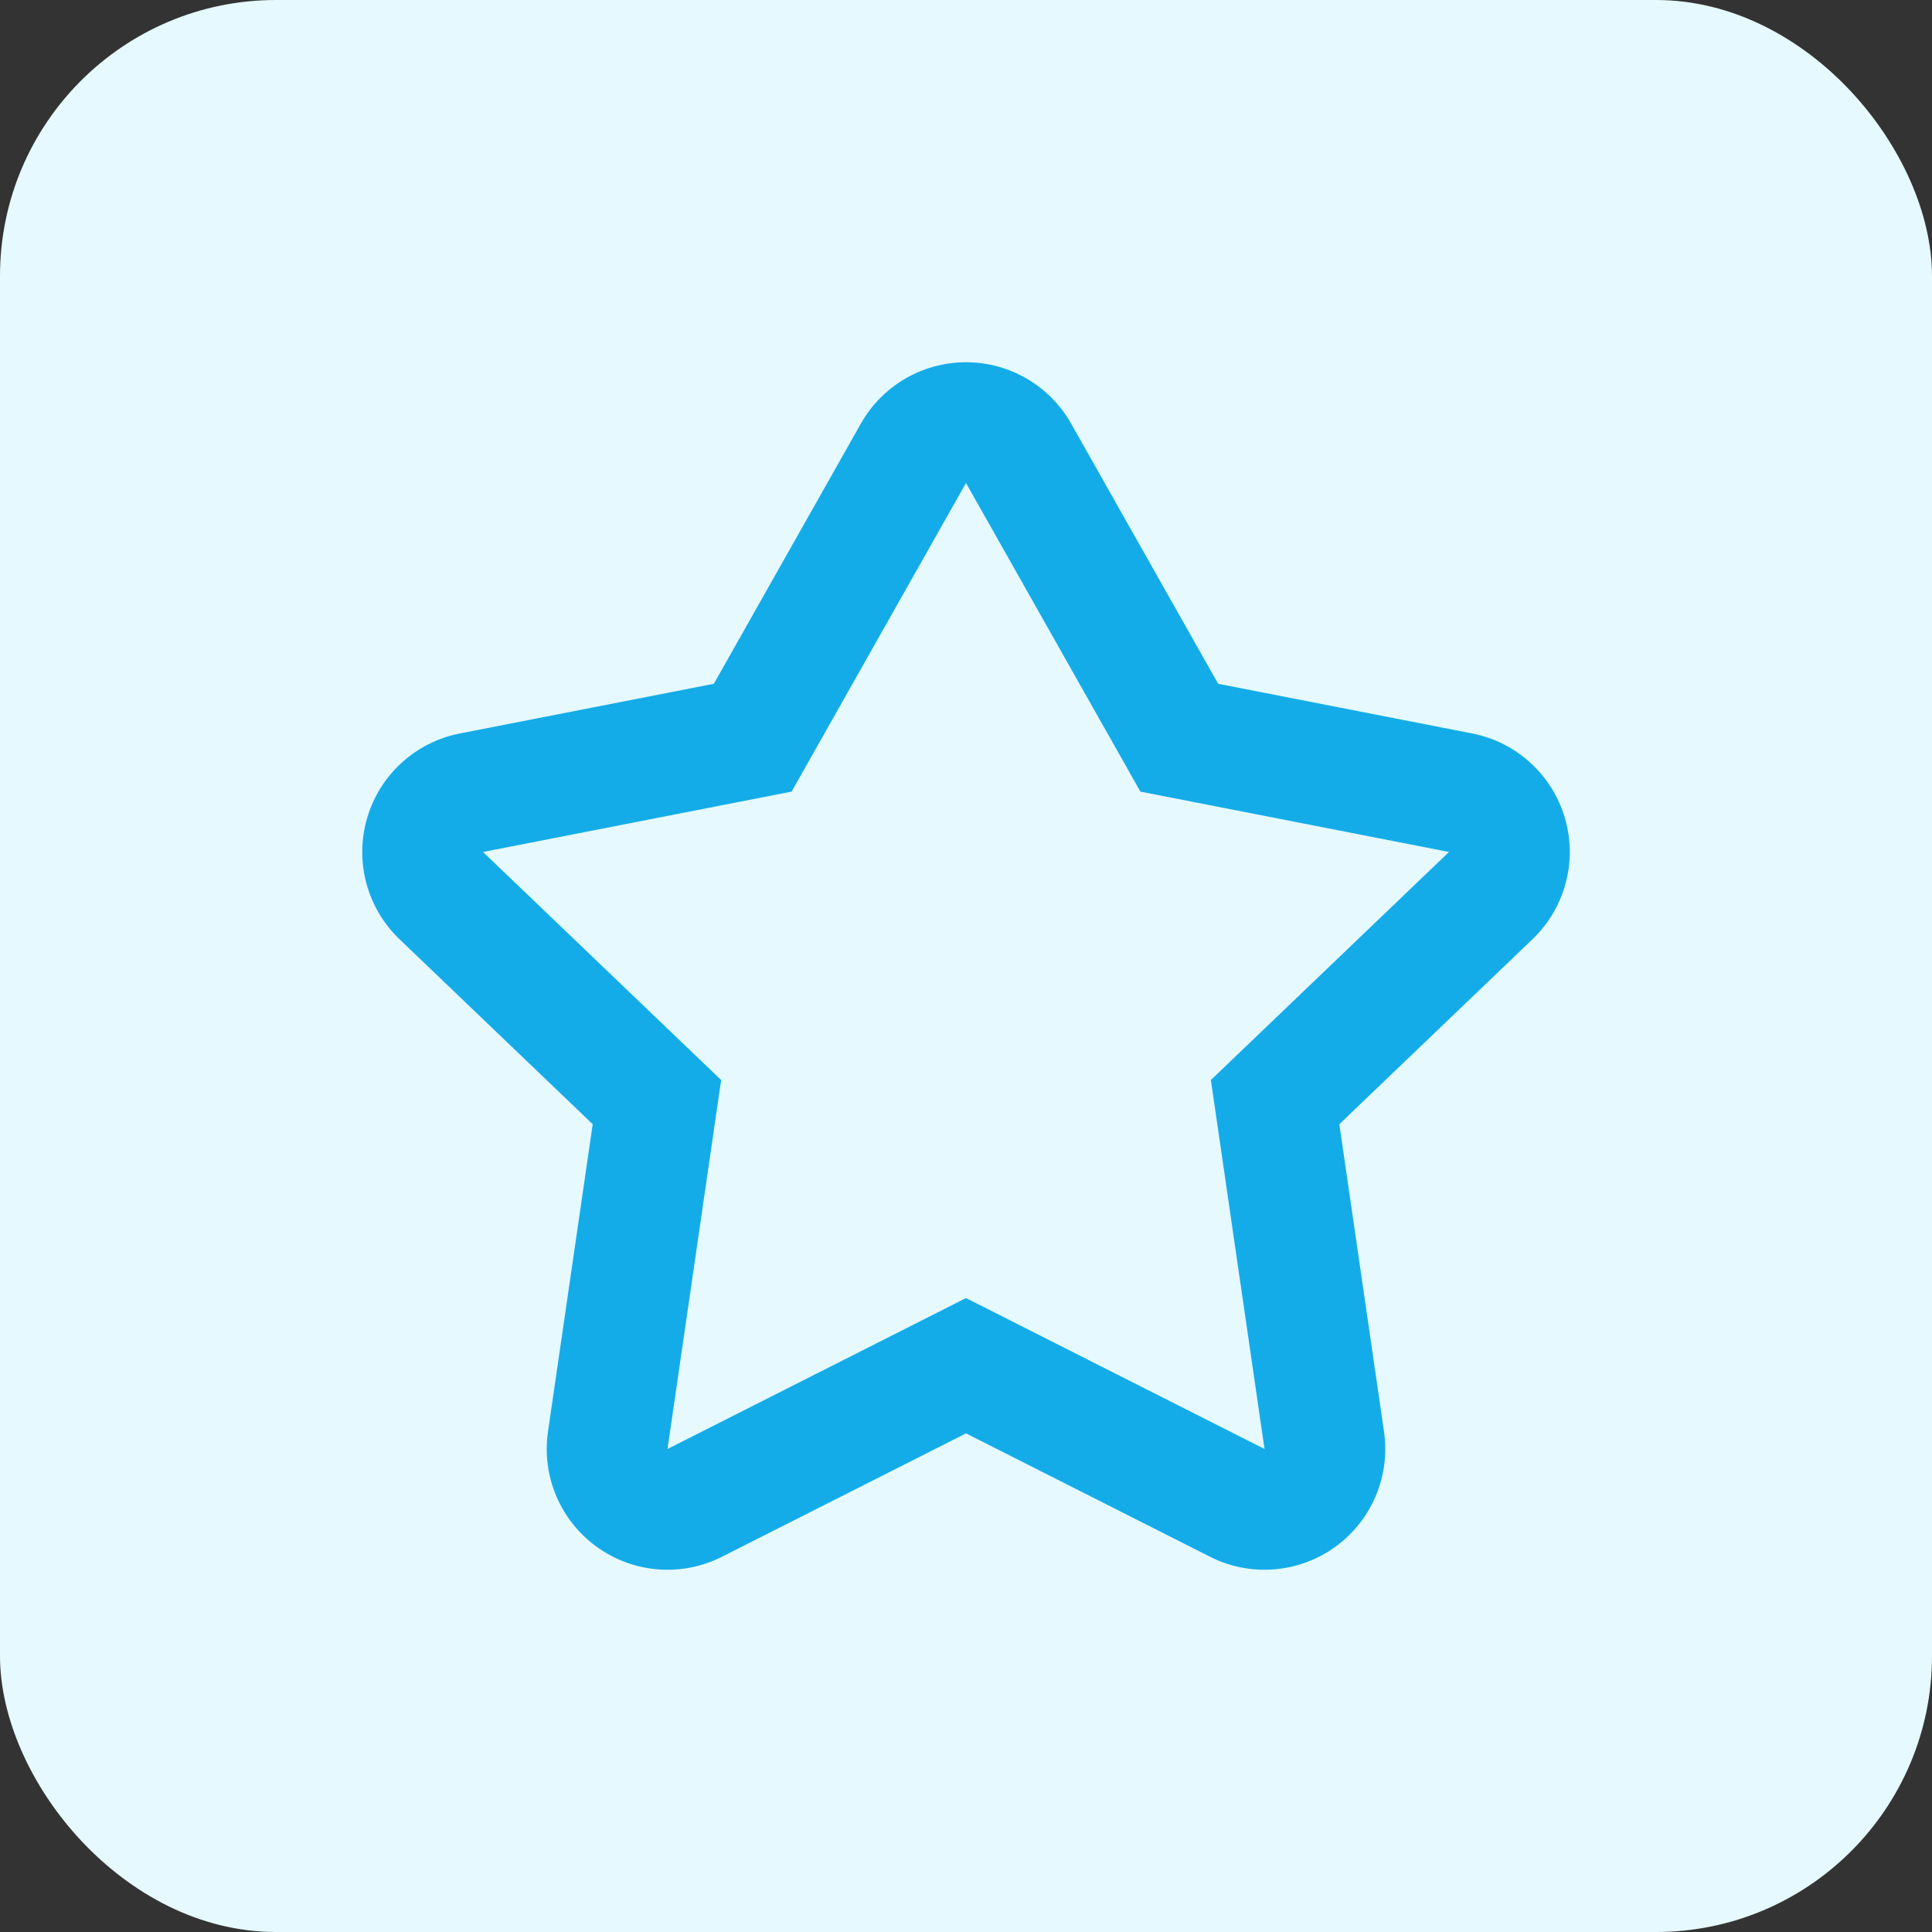 <svg width="56" height="56" viewBox="0 0 56 56" fill="none" xmlns="http://www.w3.org/2000/svg">
<rect x="0" y="0" width="56" height="56" fill="#333333" stroke="none"/>
<rect width="56" height="56" rx="8" fill="#E5F9FF"/>
<path fill-rule="evenodd" clip-rule="evenodd" d="M28 10.5C29.262 10.5 30.426 11.179 31.047 12.278L35.309 19.82L42.672 21.26C43.955 21.511 44.991 22.456 45.359 23.71C45.727 24.964 45.365 26.319 44.421 27.223L38.821 32.586L40.116 41.496C40.304 42.789 39.757 44.079 38.696 44.841C37.636 45.604 36.239 45.713 35.073 45.123L28 41.547L20.927 45.123C19.761 45.713 18.364 45.604 17.304 44.841C16.244 44.079 15.696 42.789 15.884 41.496L17.18 32.586L11.579 27.223C10.635 26.319 10.274 24.964 10.642 23.71C11.009 22.456 12.045 21.511 13.328 21.26L20.691 19.82L24.953 12.278C25.574 11.179 26.738 10.5 28 10.5ZM22.945 22.945L14 24.695L20.903 31.305L19.348 42L28 37.625L36.653 42L35.098 31.305L42 24.695L33.055 22.945L28 14L22.945 22.945Z" fill="#14ACE8"/>
</svg>
